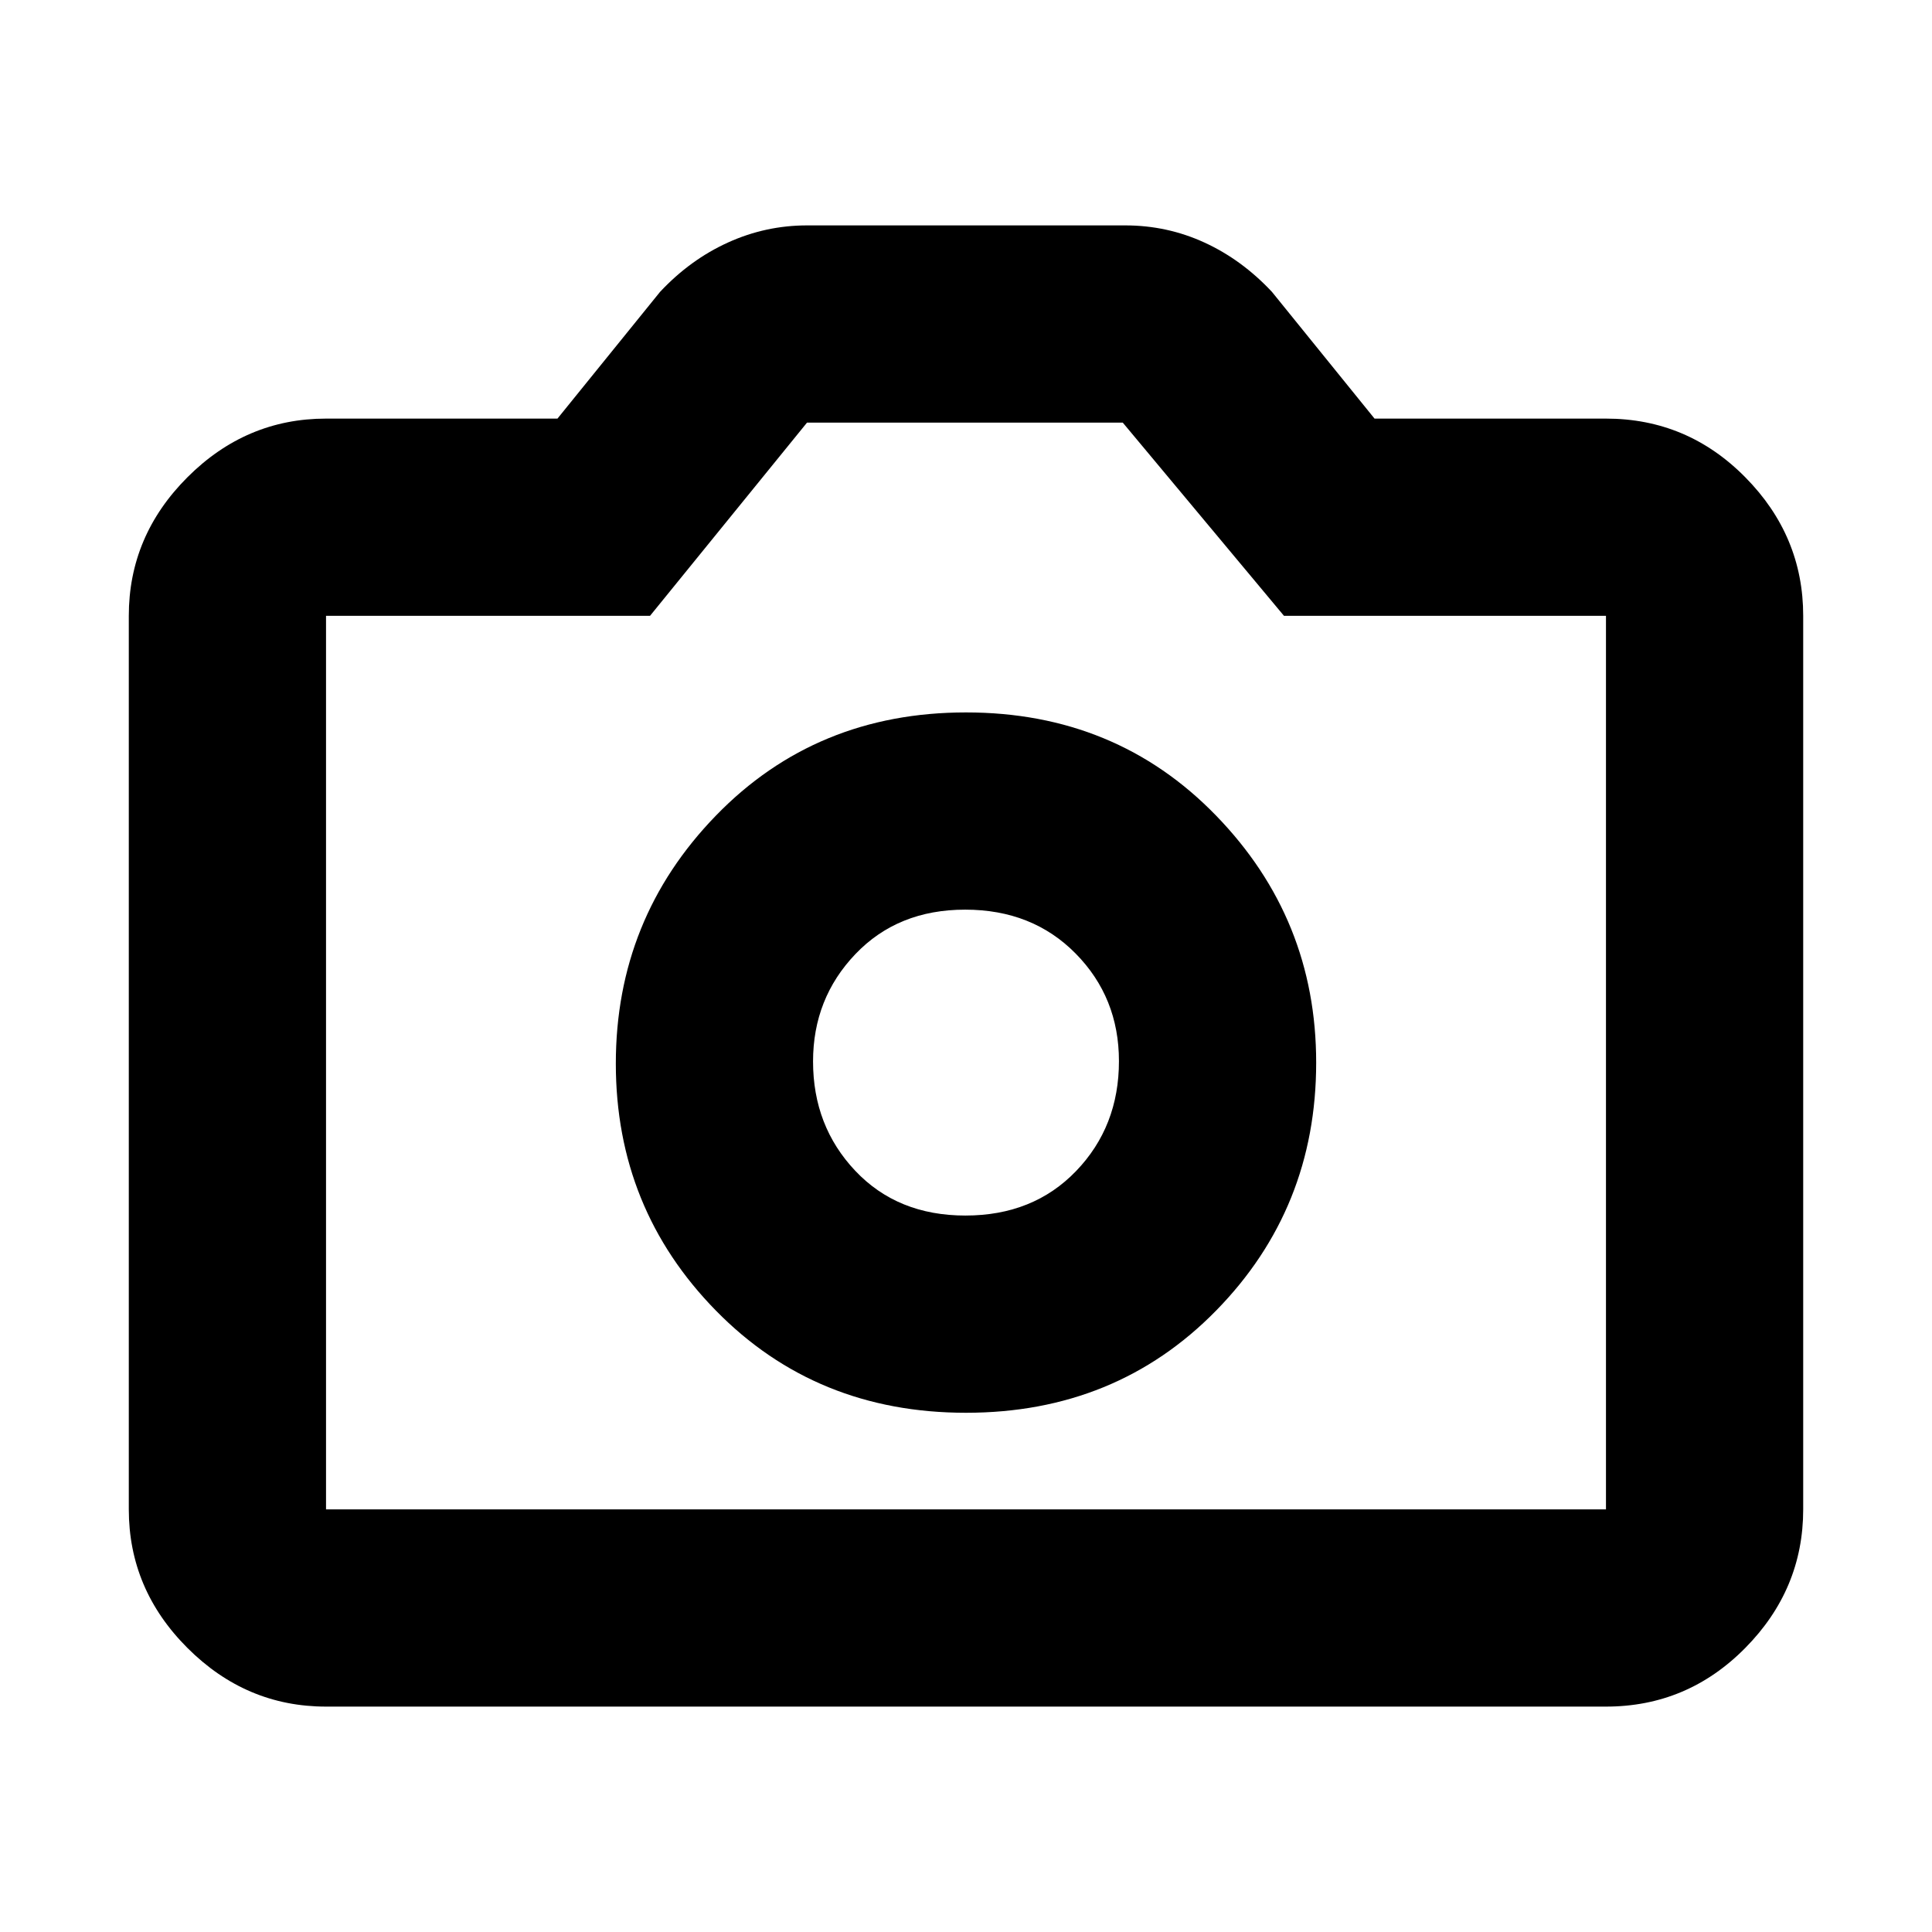 <svg xmlns="http://www.w3.org/2000/svg" height="20" viewBox="0 -960 960 960" width="20"><path d="M480-258q74.5 0 124.25-50.75T654-432q0-71.5-49.75-122.75T480-606q-74.5 0-124.25 51.25T306-431.5q0 72 49.75 122.75T480-258Zm-.28-98Q446-356 425-378.21q-21-22.2-21-54.37 0-31.32 21.08-53.37Q446.15-508 479.58-508q33.42 0 54.92 21.83t21.5 53.45q0 32.46-21.28 54.59-21.28 22.13-55 22.13ZM162-112q-39.72 0-68.86-29.14Q64-170.27 64-210v-444q0-39.72 29.14-68.86T162-752h115l51-63q15-16 33.73-24.5Q380.46-848 401-848h158.18q20.72 0 39.27 8.5Q617-831 632-815l51 63h115q40.42 0 69.21 29.14Q896-693.72 896-654v444q0 39.73-28.79 68.86Q838.42-112 798-112H162Zm0-98h636v-444H638l-80.1-96H401l-78 96H162v444Zm318-223Z"/></svg>